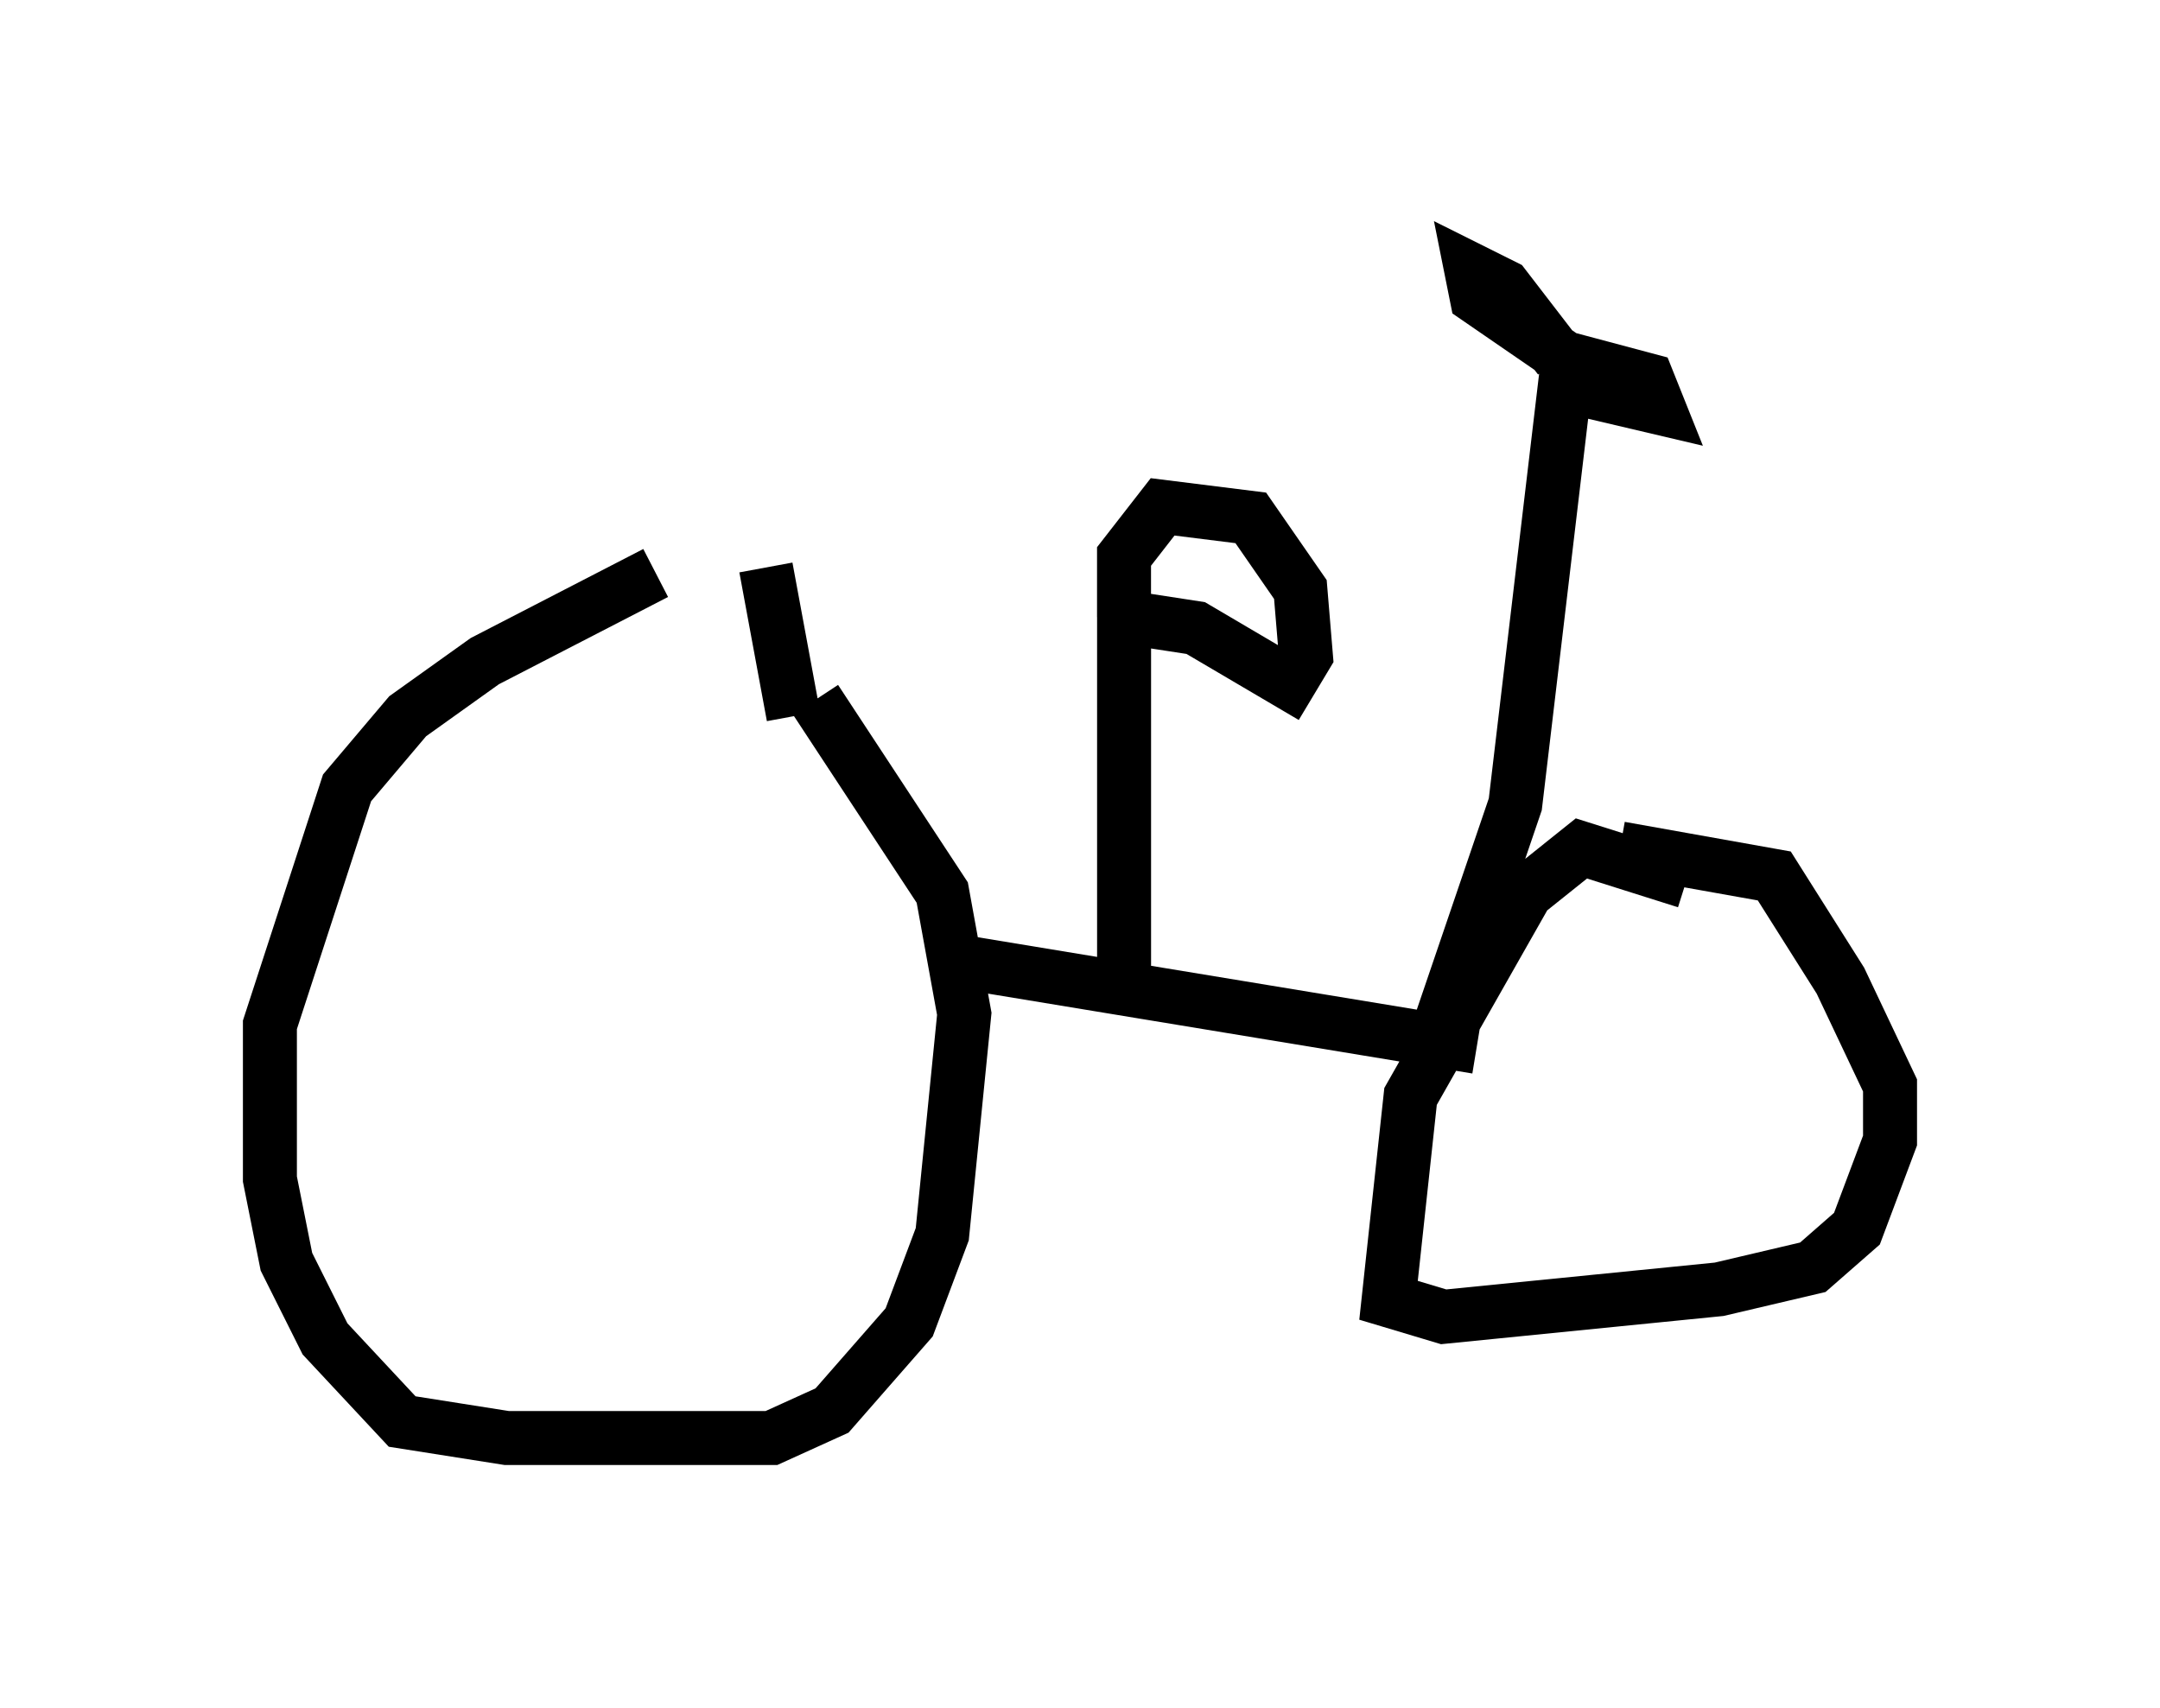 <?xml version="1.0" encoding="utf-8" ?>
<svg baseProfile="full" height="31.642" version="1.1" width="40.013" xmlns="http://www.w3.org/2000/svg" xmlns:ev="http://www.w3.org/2001/xml-events" xmlns:xlink="http://www.w3.org/1999/xlink"><defs /><rect fill="white" height="31.642" width="40.013" x="0" y="0" /><path d="M14.596, 9.798 m-2.45, 0.817 l-3.165, 1.633 -1.429, 1.021 l-1.123, 1.327 -1.429, 4.39 l0.0, 2.858 0.306, 1.531 l0.715, 1.429 1.429, 1.531 l1.94, 0.306 4.9, 0.0 l1.123, -0.51 1.429, -1.633 l0.613, -1.633 0.408, -4.083 l-0.408, -2.246 -2.348, -3.573 m-0.919, -2.45 l0.51, 2.756 m2.756, 4.492 l9.902, 1.633 m3.879, -3.063 l-1.94, -0.613 -1.021, 0.817 l-2.144, 3.777 -0.408, 3.777 l1.021, 0.306 5.104, -0.51 l1.735, -0.408 0.817, -0.715 l0.613, -1.633 0.0, -1.021 l-0.919, -1.94 -1.225, -1.94 l-2.858, -0.51 m-3.471, 3.675 l1.531, -4.492 0.919, -7.758 l1.735, 0.408 -0.204, -0.51 l-1.531, -0.408 -1.633, -1.123 l-0.102, -0.51 0.613, 0.306 l1.021, 1.327 m-8.065, 11.536 l0.0, -6.738 1.327, 0.204 l1.735, 1.021 0.306, -0.51 l-0.102, -1.225 -0.919, -1.327 l-1.633, -0.204 -0.715, 0.919 l0.0, 1.123 m2.96, 7.248 " fill="none" stroke="black" stroke-width="1" /></svg>